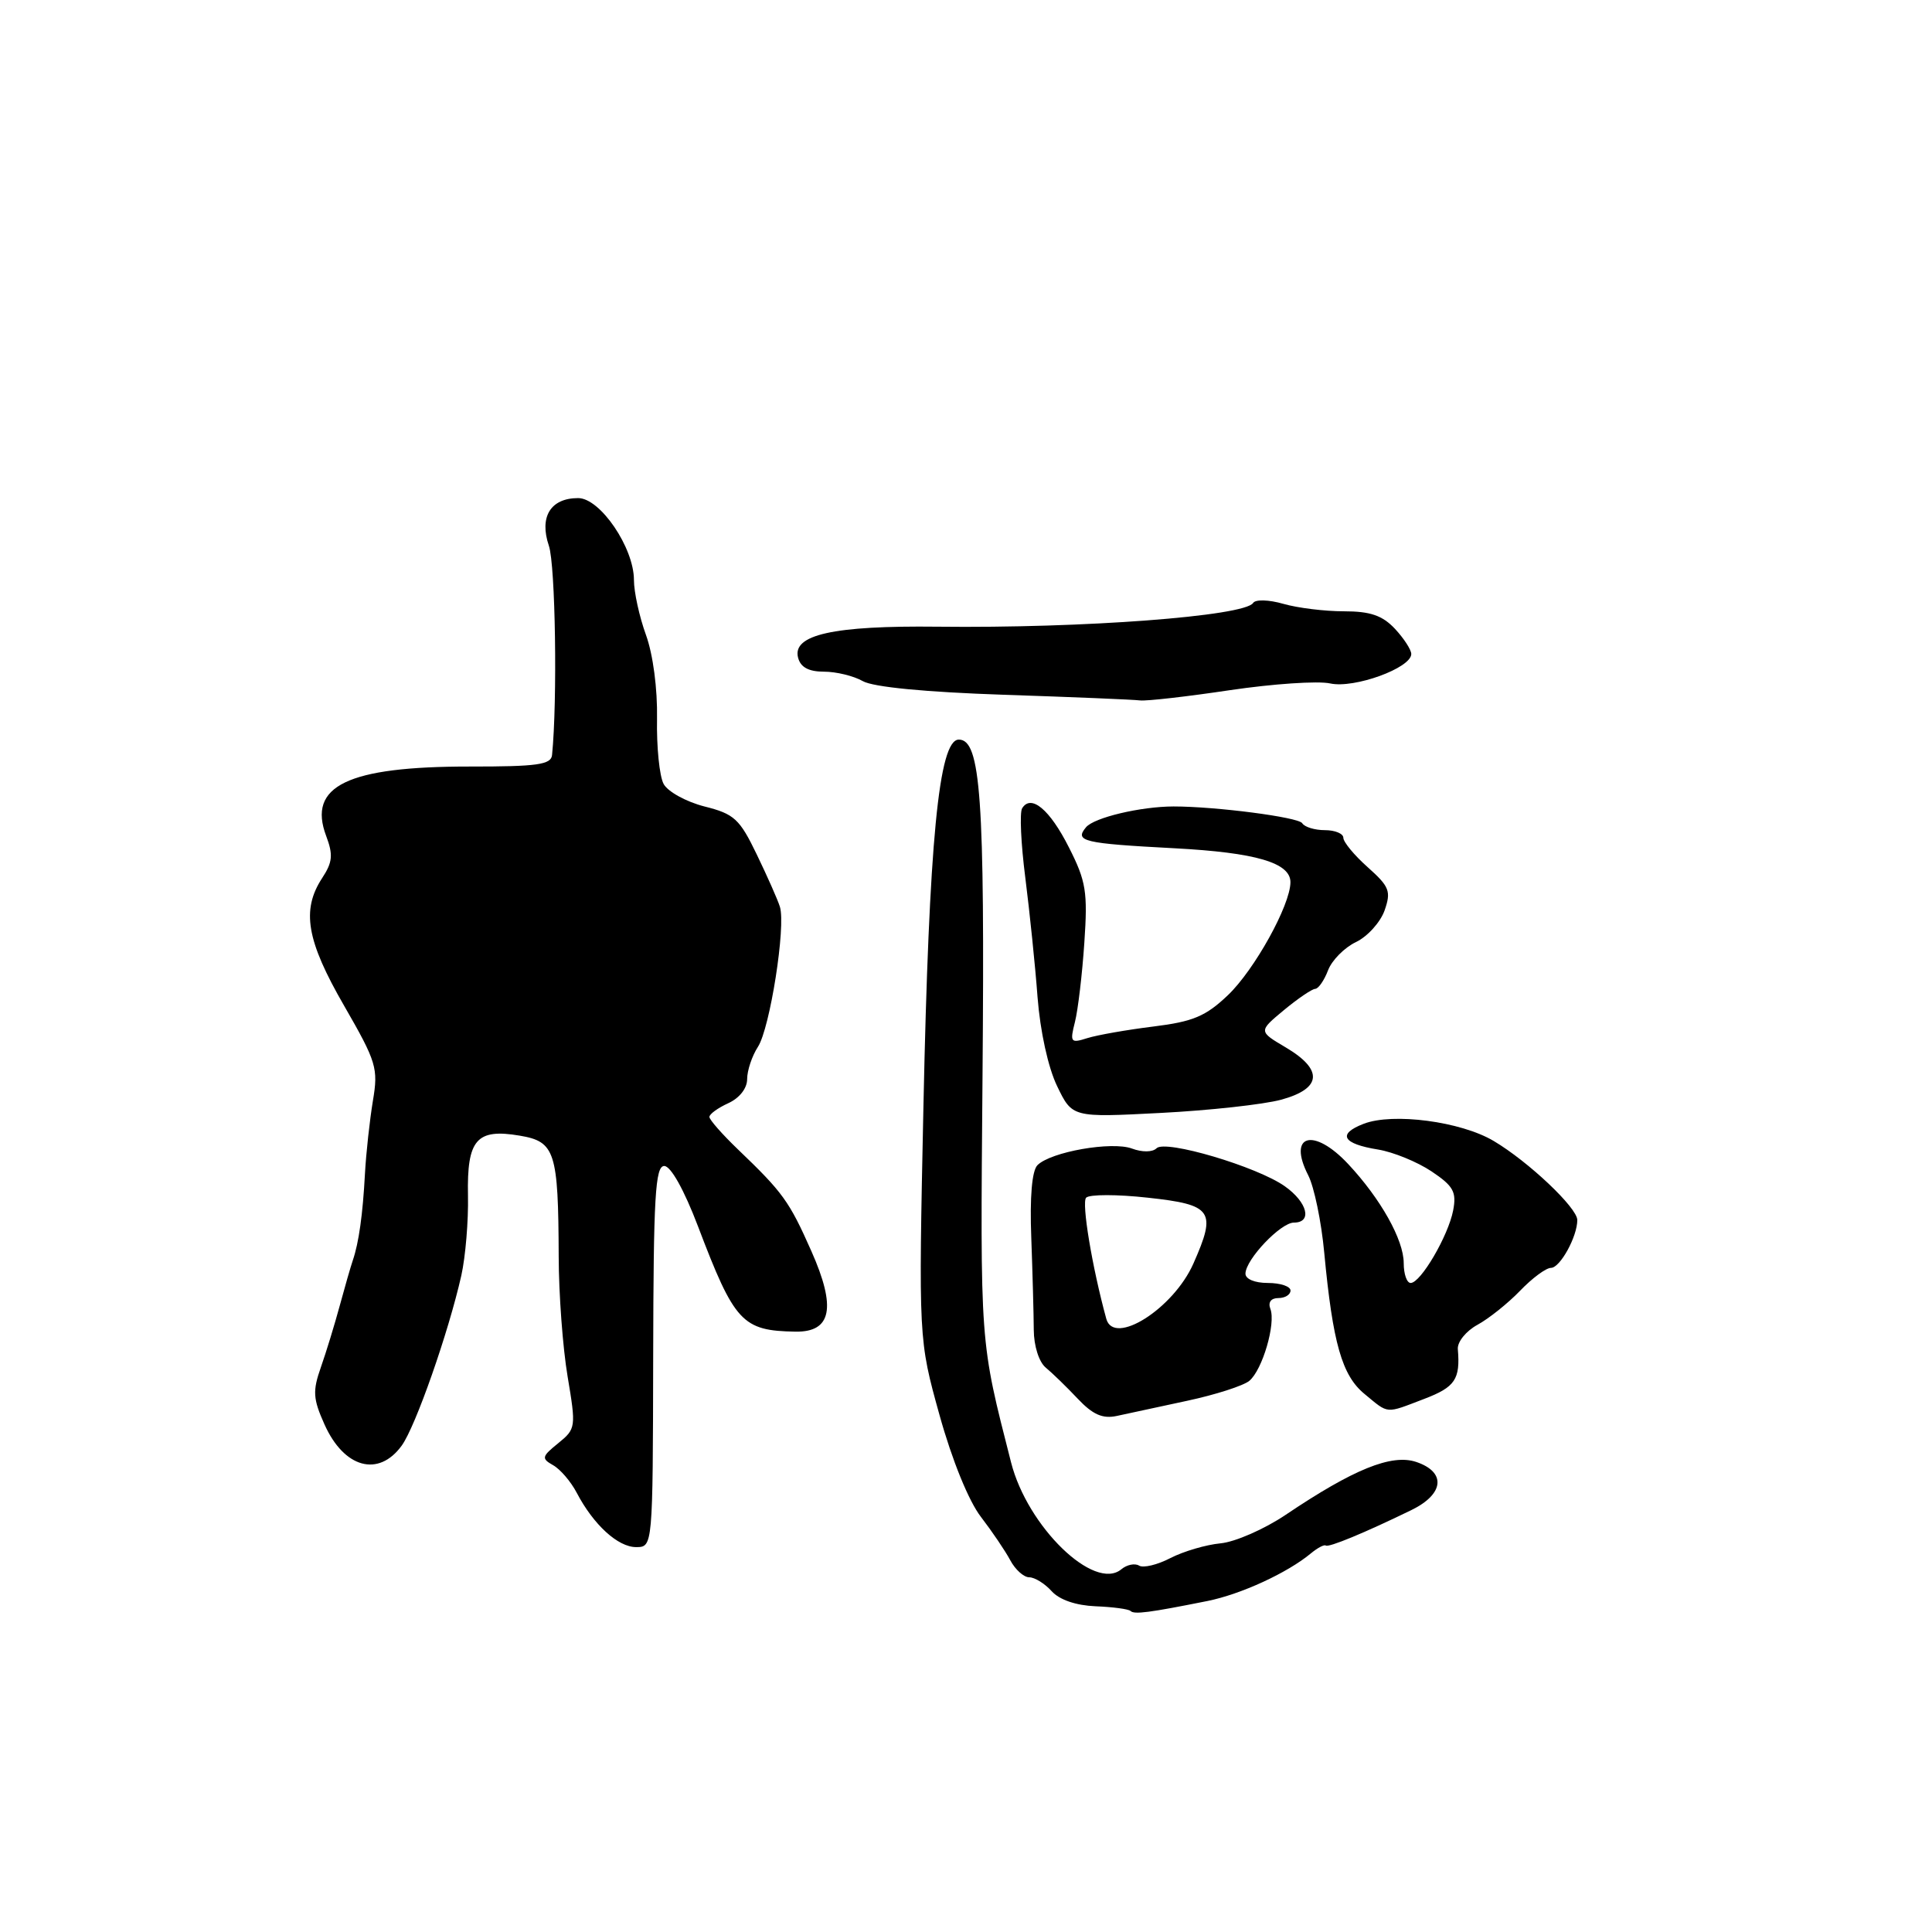 <?xml version="1.0" encoding="UTF-8" standalone="no"?>
<!DOCTYPE svg PUBLIC "-//W3C//DTD SVG 1.1//EN" "http://www.w3.org/Graphics/SVG/1.1/DTD/svg11.dtd" >
<svg xmlns="http://www.w3.org/2000/svg" xmlns:xlink="http://www.w3.org/1999/xlink" version="1.1" viewBox="0 0 256 256">
 <g >
 <path fill="currentColor"
d=" M 160.00 212.14 C 164.45 211.24 170.58 208.42 173.70 205.83 C 174.58 205.10 175.47 204.63 175.67 204.79 C 176.05 205.08 180.80 203.12 187.00 200.10 C 191.37 197.98 191.66 195.05 187.64 193.71 C 184.38 192.63 179.33 194.68 170.36 200.72 C 167.54 202.62 163.65 204.32 161.73 204.50 C 159.81 204.68 156.82 205.56 155.09 206.45 C 153.36 207.35 151.48 207.80 150.93 207.45 C 150.37 207.11 149.31 207.33 148.58 207.94 C 145.00 210.90 136.14 202.31 133.97 193.77 C 129.81 177.45 129.89 178.62 130.19 142.50 C 130.50 105.73 129.95 98.00 127.05 98.00 C 124.39 98.00 123.10 111.42 122.36 146.57 C 121.71 177.50 121.71 177.50 124.49 187.50 C 126.16 193.50 128.36 198.90 129.98 201.00 C 131.46 202.93 133.21 205.51 133.87 206.75 C 134.53 207.99 135.66 209.00 136.38 209.00 C 137.10 209.00 138.44 209.83 139.35 210.84 C 140.39 211.99 142.57 212.73 145.17 212.84 C 147.46 212.93 149.54 213.21 149.80 213.46 C 150.28 213.95 152.30 213.68 160.00 212.14 Z  M 86.55 179.75 C 86.59 158.58 86.82 154.50 88.02 154.50 C 88.88 154.50 90.65 157.66 92.49 162.50 C 97.33 175.23 98.35 176.33 105.39 176.45 C 110.19 176.53 110.84 173.28 107.51 165.78 C 104.57 159.15 103.75 158.02 97.75 152.27 C 95.69 150.29 94.00 148.37 94.00 148.00 C 94.00 147.62 95.12 146.81 96.50 146.18 C 97.99 145.50 99.00 144.21 99.00 142.99 C 99.00 141.86 99.64 139.93 100.43 138.71 C 102.03 136.24 104.15 122.72 103.34 120.15 C 103.06 119.24 101.68 116.13 100.28 113.23 C 98.00 108.50 97.29 107.85 93.34 106.86 C 90.92 106.24 88.48 104.90 87.93 103.87 C 87.38 102.84 86.99 98.96 87.06 95.25 C 87.13 91.26 86.53 86.71 85.59 84.12 C 84.72 81.72 84.00 78.45 84.00 76.85 C 84.00 72.57 79.53 66.00 76.61 66.00 C 72.95 66.00 71.43 68.49 72.73 72.32 C 73.60 74.87 73.87 92.89 73.15 100.04 C 73.03 101.32 71.19 101.58 62.25 101.57 C 46.04 101.56 40.72 104.14 43.22 110.77 C 44.16 113.27 44.07 114.25 42.68 116.36 C 39.92 120.59 40.61 124.63 45.60 133.27 C 49.89 140.72 50.14 141.54 49.41 145.87 C 48.99 148.42 48.51 152.75 48.36 155.50 C 48.07 160.93 47.55 164.65 46.75 167.00 C 46.47 167.82 45.69 170.53 45.02 173.00 C 44.35 175.47 43.23 179.14 42.52 181.16 C 41.41 184.32 41.47 185.34 43.00 188.75 C 45.59 194.53 50.16 195.78 53.23 191.55 C 55.06 189.03 59.43 176.56 61.13 169.00 C 61.68 166.53 62.08 161.76 62.01 158.42 C 61.86 150.99 63.14 149.51 68.87 150.48 C 73.56 151.27 73.98 152.59 74.03 166.51 C 74.04 171.45 74.57 178.60 75.21 182.39 C 76.34 189.12 76.31 189.33 73.97 191.23 C 71.78 193.00 71.72 193.26 73.28 194.14 C 74.23 194.67 75.64 196.31 76.42 197.80 C 78.64 202.04 81.88 205.00 84.29 205.00 C 86.50 204.99 86.50 204.99 86.55 179.75 Z  M 157.31 185.61 C 161.05 184.81 164.75 183.62 165.54 182.97 C 167.28 181.52 169.08 175.38 168.33 173.43 C 168.00 172.56 168.41 172.00 169.39 172.00 C 170.28 172.00 171.00 171.55 171.00 171.00 C 171.00 170.45 169.65 170.00 168.00 170.00 C 166.25 170.00 165.01 169.48 165.03 168.75 C 165.08 166.85 169.70 162.00 171.45 162.00 C 173.92 162.00 173.25 159.31 170.25 157.19 C 166.57 154.58 154.42 150.98 153.25 152.15 C 152.72 152.68 151.36 152.70 149.99 152.19 C 147.32 151.20 139.24 152.62 137.47 154.39 C 136.74 155.12 136.44 158.58 136.65 164.01 C 136.82 168.68 136.97 174.17 136.98 176.21 C 136.99 178.34 137.67 180.47 138.56 181.21 C 139.42 181.92 141.33 183.77 142.80 185.33 C 144.80 187.45 146.10 188.02 147.98 187.62 C 149.37 187.32 153.56 186.42 157.31 185.61 Z  M 188.72 185.36 C 192.81 183.80 193.51 182.77 193.17 178.77 C 193.09 177.81 194.26 176.37 195.76 175.55 C 197.27 174.73 199.81 172.70 201.42 171.03 C 203.02 169.36 204.86 168.00 205.51 168.00 C 206.72 168.00 209.00 163.86 209.00 161.66 C 209.00 160.04 202.53 153.92 197.93 151.19 C 193.59 148.60 184.56 147.41 180.69 148.91 C 177.16 150.27 177.88 151.56 182.60 152.32 C 184.61 152.65 187.79 153.95 189.68 155.21 C 192.59 157.16 193.02 157.93 192.55 160.39 C 191.90 163.76 188.25 170.00 186.92 170.00 C 186.41 170.00 186.00 168.82 186.00 167.37 C 186.00 164.29 182.95 158.85 178.65 154.25 C 174.06 149.34 170.57 150.31 173.34 155.72 C 174.13 157.25 175.09 161.88 175.47 166.00 C 176.60 177.99 177.82 182.26 180.81 184.71 C 184.07 187.40 183.51 187.35 188.72 185.36 Z  M 169.75 145.72 C 175.15 144.25 175.38 141.75 170.37 138.79 C 166.75 136.65 166.75 136.65 170.12 133.85 C 171.98 132.31 173.85 131.04 174.27 131.03 C 174.70 131.01 175.46 129.91 175.97 128.58 C 176.47 127.25 178.14 125.56 179.67 124.83 C 181.20 124.10 182.90 122.21 183.46 120.65 C 184.35 118.10 184.12 117.49 181.23 114.91 C 179.45 113.33 178.00 111.57 178.00 111.01 C 178.00 110.46 176.90 110.00 175.56 110.00 C 174.22 110.00 172.86 109.59 172.55 109.08 C 172.06 108.28 161.12 106.86 155.50 106.86 C 151.14 106.87 144.97 108.33 143.90 109.62 C 142.35 111.48 143.51 111.76 155.63 112.40 C 166.40 112.97 171.01 114.32 170.99 116.91 C 170.97 119.95 166.22 128.52 162.70 131.87 C 159.76 134.67 158.08 135.37 152.83 136.02 C 149.35 136.45 145.42 137.14 144.10 137.55 C 141.86 138.26 141.75 138.13 142.44 135.40 C 142.84 133.81 143.40 129.09 143.68 124.91 C 144.14 118.17 143.91 116.76 141.64 112.29 C 139.10 107.25 136.62 105.19 135.44 107.10 C 135.09 107.66 135.28 111.80 135.86 116.31 C 136.43 120.81 137.17 127.93 137.48 132.13 C 137.83 136.64 138.88 141.45 140.07 143.91 C 142.08 148.08 142.08 148.08 153.79 147.47 C 160.23 147.14 167.41 146.35 169.75 145.72 Z  M 162.98 91.45 C 168.66 90.61 174.64 90.20 176.26 90.56 C 179.44 91.26 187.00 88.51 187.00 86.66 C 187.00 86.09 186.02 84.59 184.83 83.31 C 183.17 81.55 181.57 81.00 178.07 81.00 C 175.55 81.00 171.94 80.56 170.04 80.01 C 168.13 79.46 166.36 79.41 166.05 79.89 C 164.93 81.65 143.51 83.27 124.21 83.04 C 110.44 82.88 104.95 84.10 105.75 87.15 C 106.08 88.42 107.16 89.00 109.18 89.00 C 110.80 89.00 113.11 89.56 114.32 90.25 C 115.69 91.04 122.61 91.71 133.00 92.06 C 142.07 92.36 150.21 92.70 151.07 92.81 C 151.94 92.91 157.30 92.30 162.98 91.45 Z  M 146.59 174.75 C 144.71 167.90 143.29 159.34 143.92 158.70 C 144.36 158.25 148.03 158.25 152.09 158.70 C 160.67 159.63 161.23 160.44 158.13 167.43 C 155.49 173.40 147.60 178.41 146.59 174.75 Z "/>
</g>
</svg>